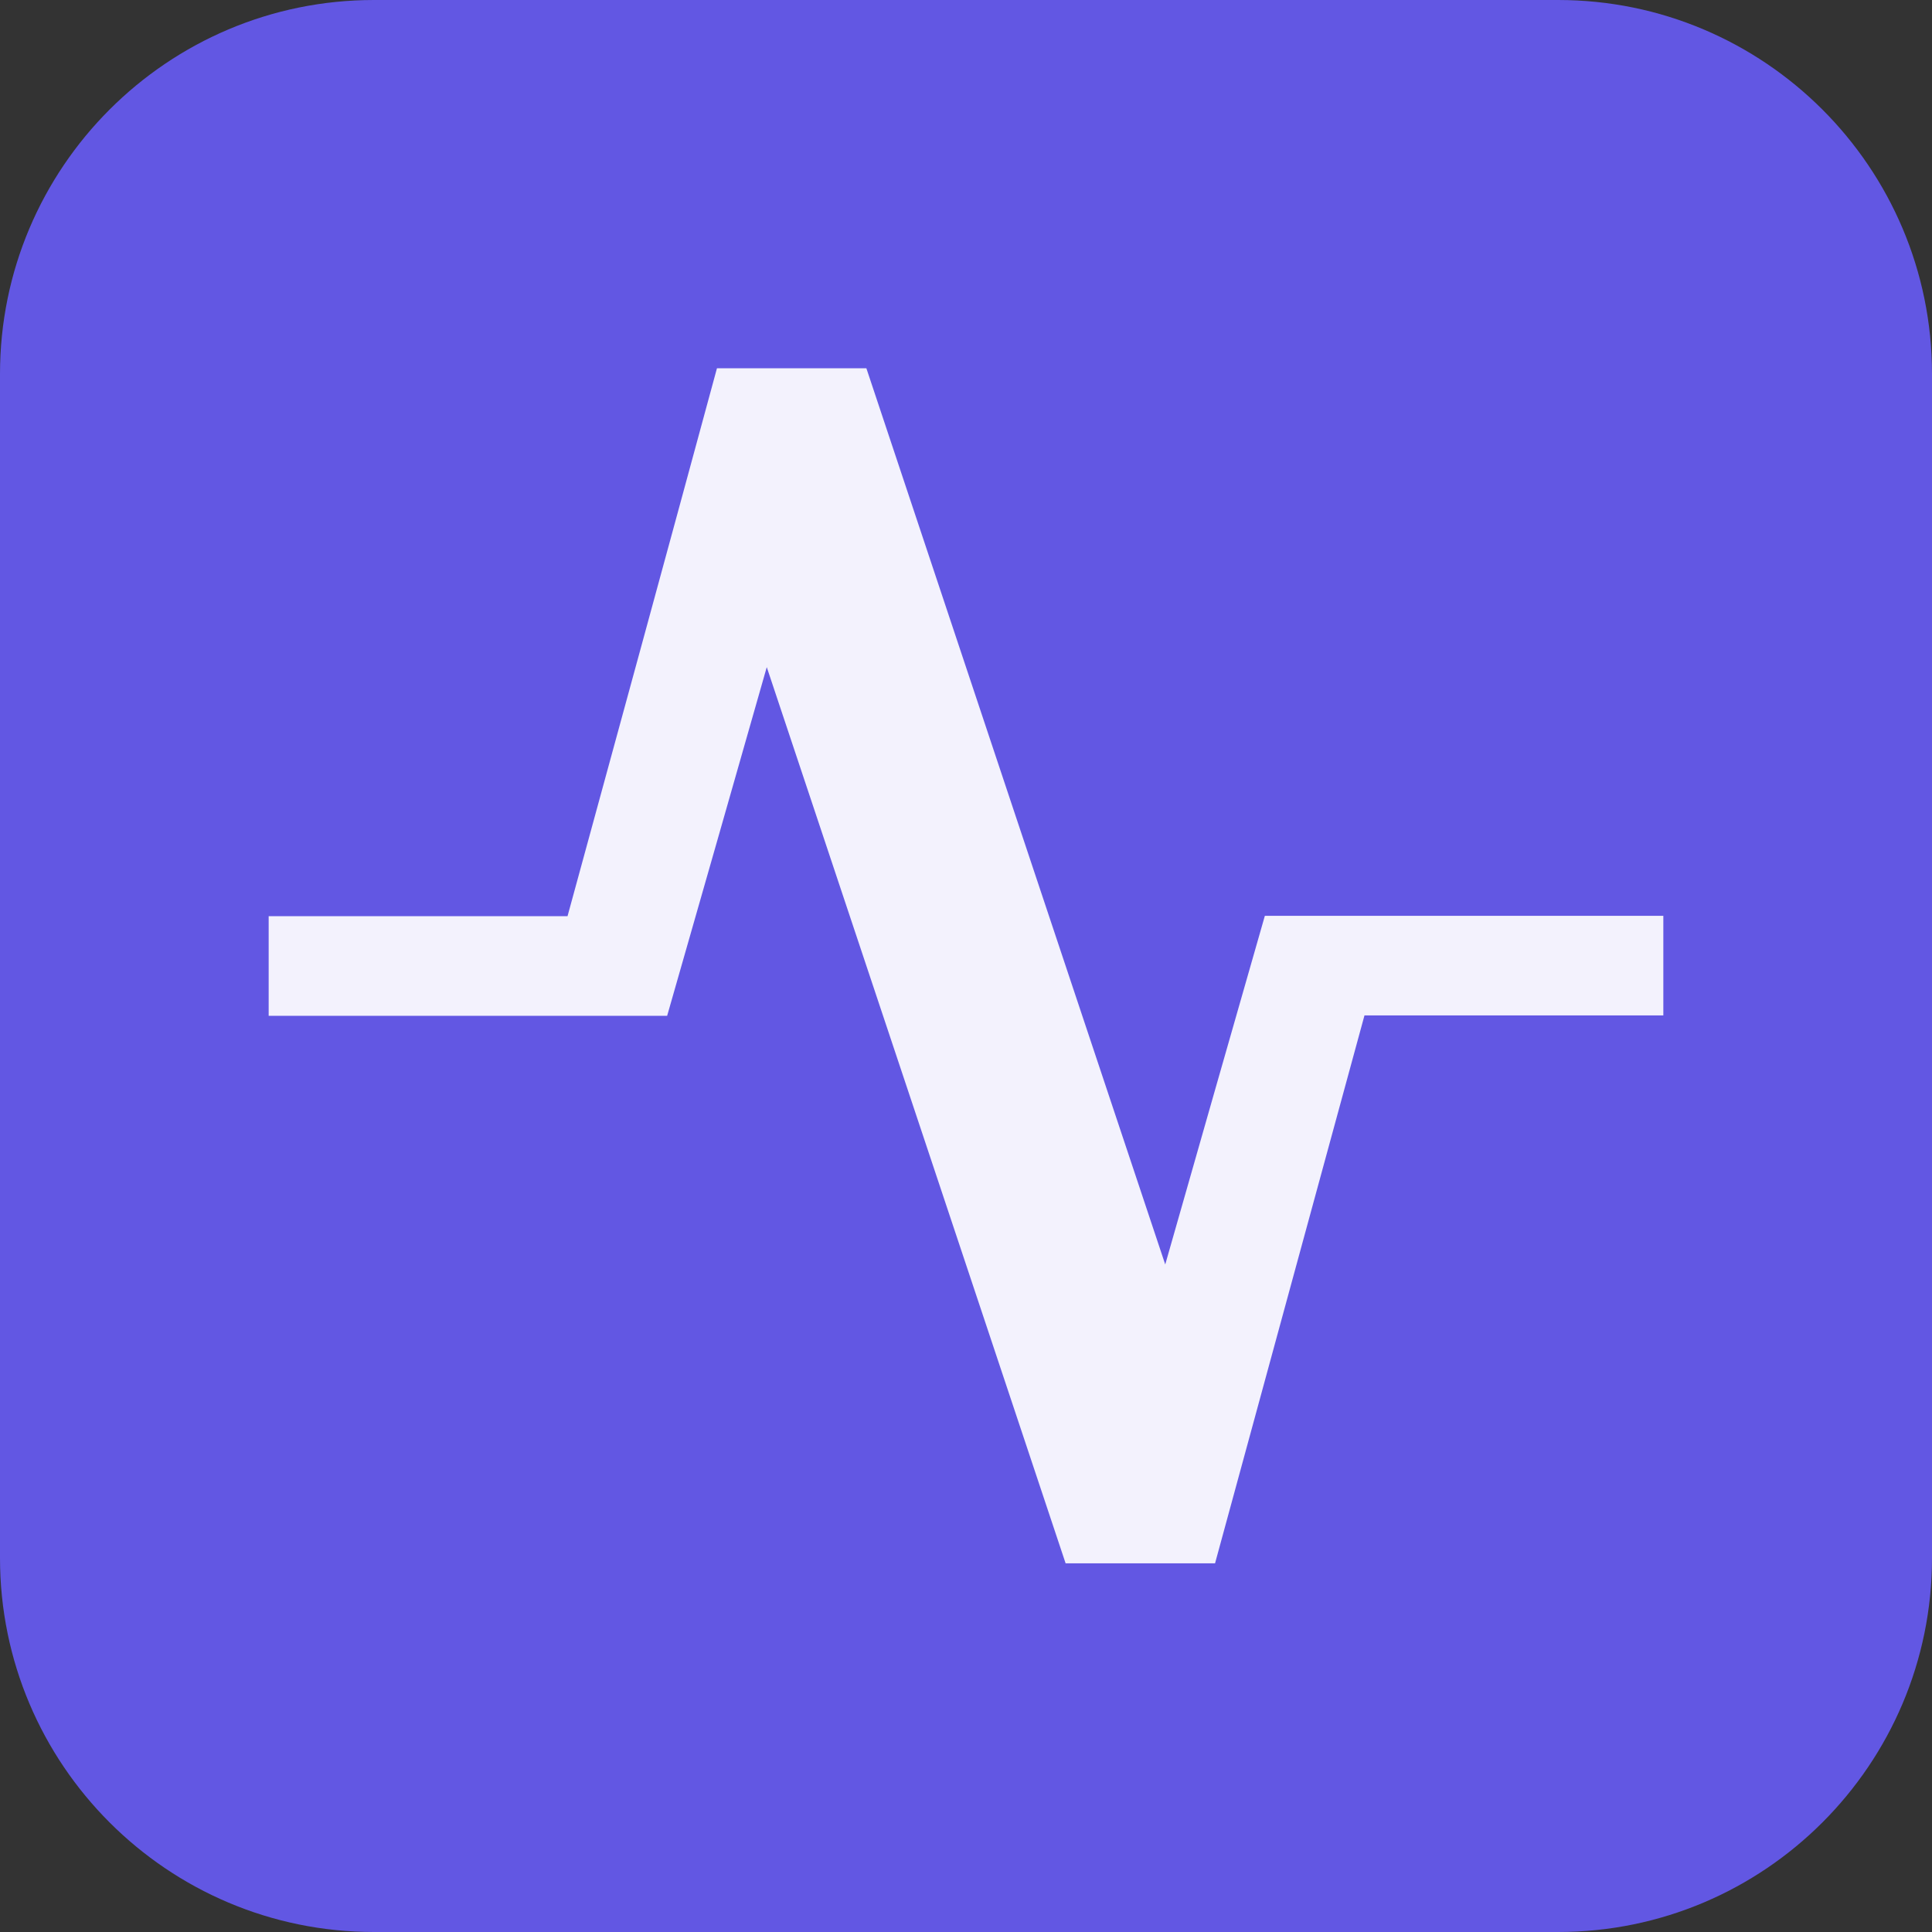 <svg xmlns="http://www.w3.org/2000/svg" xml:space="preserve" viewBox="0 0 512 512"><rect x="0" y="0" width="512" height="512" fill="#333333" stroke="none"/><path d="M412.9 512H99.1C44.4 512 0 467.6 0 412.9V99.1C0 44.4 44.4 0 99.1 0h313.8C467.6 0 512 44.4 512 99.1v313.8c0 54.7-44.4 99.1-99.1 99.1" style="fill:#6257e3"/><path d="M190 97.6h39.6c26.1 78.4 52.3 156.8 79.2 237.5 8.7-30.5 17.4-61 26.4-92.4h105.6v26.4h-79.2c-13.1 47.9-26.1 95.8-39.6 145.2h-39.6c-26.1-78.4-52.3-156.8-79.2-237.5-8.7 30.5-17.4 61-26.4 92.4H71.2v-26.4h79.2c13.1-47.9 26.2-95.8 39.6-145.2" style="fill:#f3f2fd"/></svg>